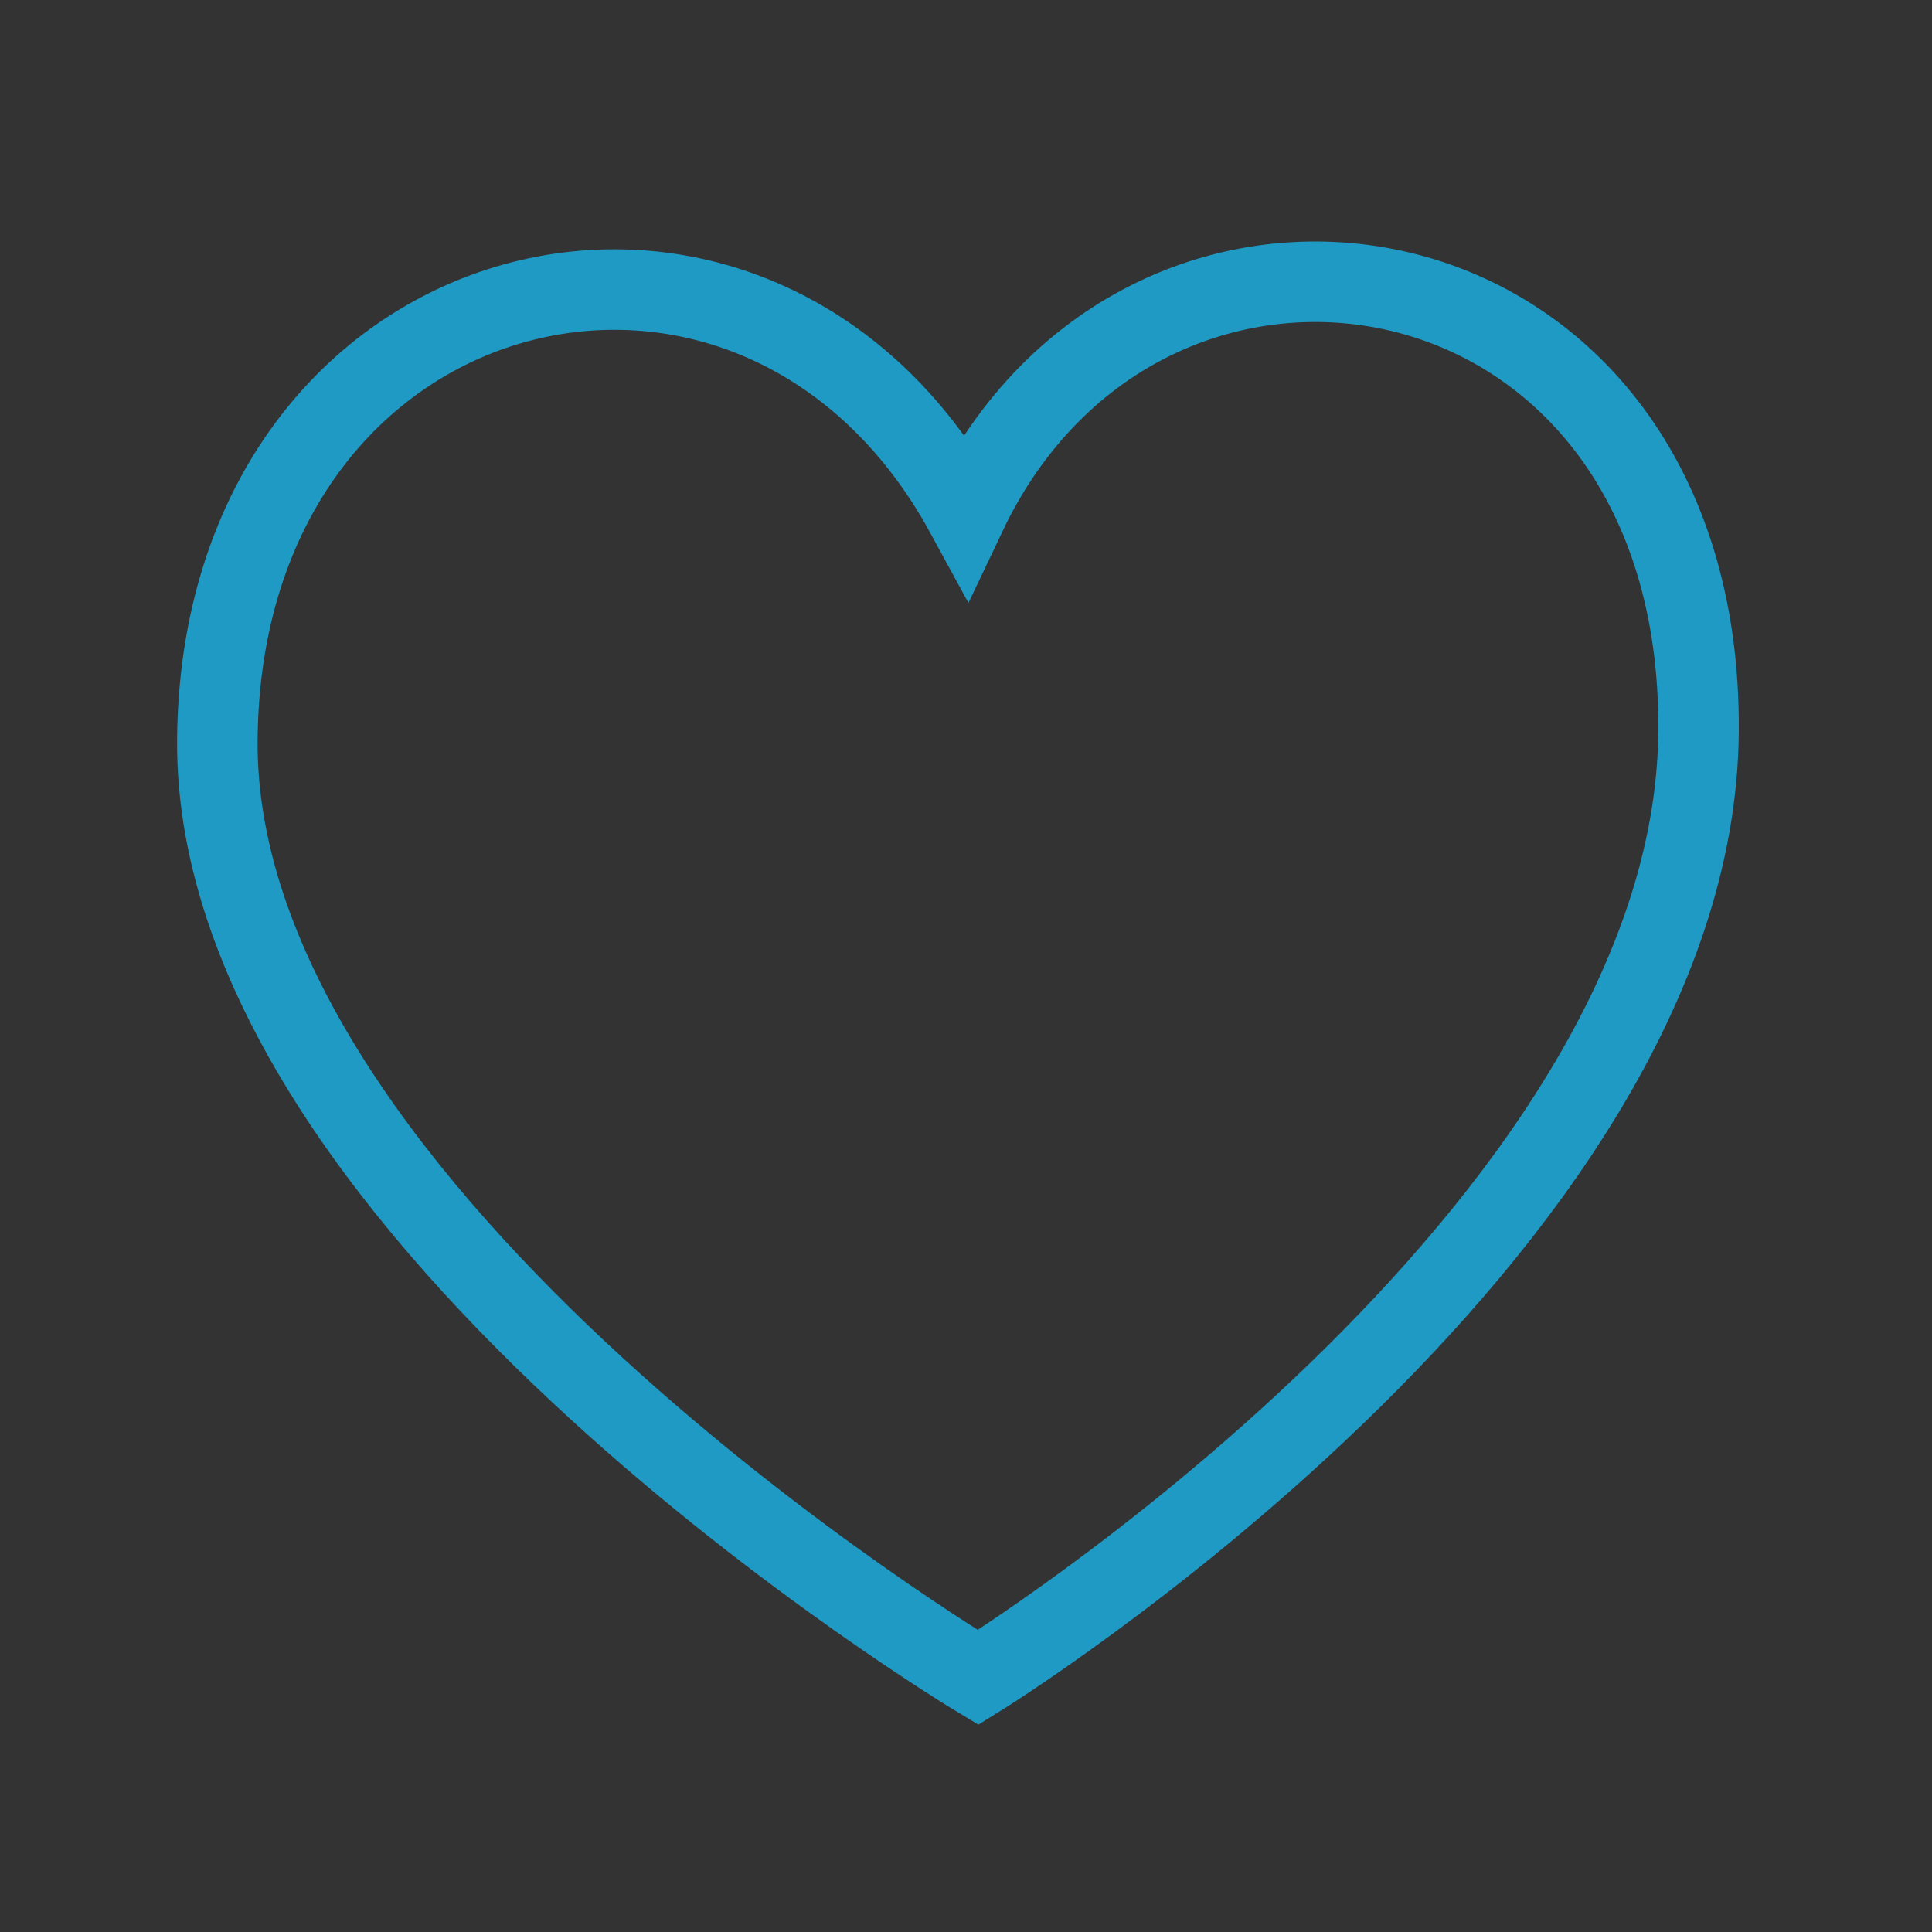 <svg width="60" height="60" xmlns="http://www.w3.org/2000/svg">
 <rect width="100%" height="100%" fill="#333333" stroke="none"/>
 <!-- Created with Method Draw - http://github.com/duopixel/Method-Draw/ -->

 <g>
  <title>background</title>
  <rect x="-1" y="-1" width="62" height="62" id="canvas_background" fill="none"/>
  <g id="canvasGrid" display="none">
   <rect id="svg_1" width="100%" height="100%" x="0" y="0" stroke-width="0" fill="url(#gridpattern)"/>
  </g>
 </g>
 <g>
  <title>Layer 1</title>
  <path fill="#fff" stroke="#000" stroke-width="1.5" opacity="0.5" d="m290.375,183.875" id="svg_3"/>
  <path fill="none" stroke="#1f9ac4" stroke-width="2.5" d="m6.75,22.97c0.125,-14.875 16.75,-18.938 23.25,-7c5.594,-11.781 22.875,-8.875 22.75,6.75c-0.125,15.625 -22.375,29.375 -22.375,29.375c0,0 -23.75,-14.25 -23.625,-29.125z" id="svg_6"/>
 </g>
</svg>